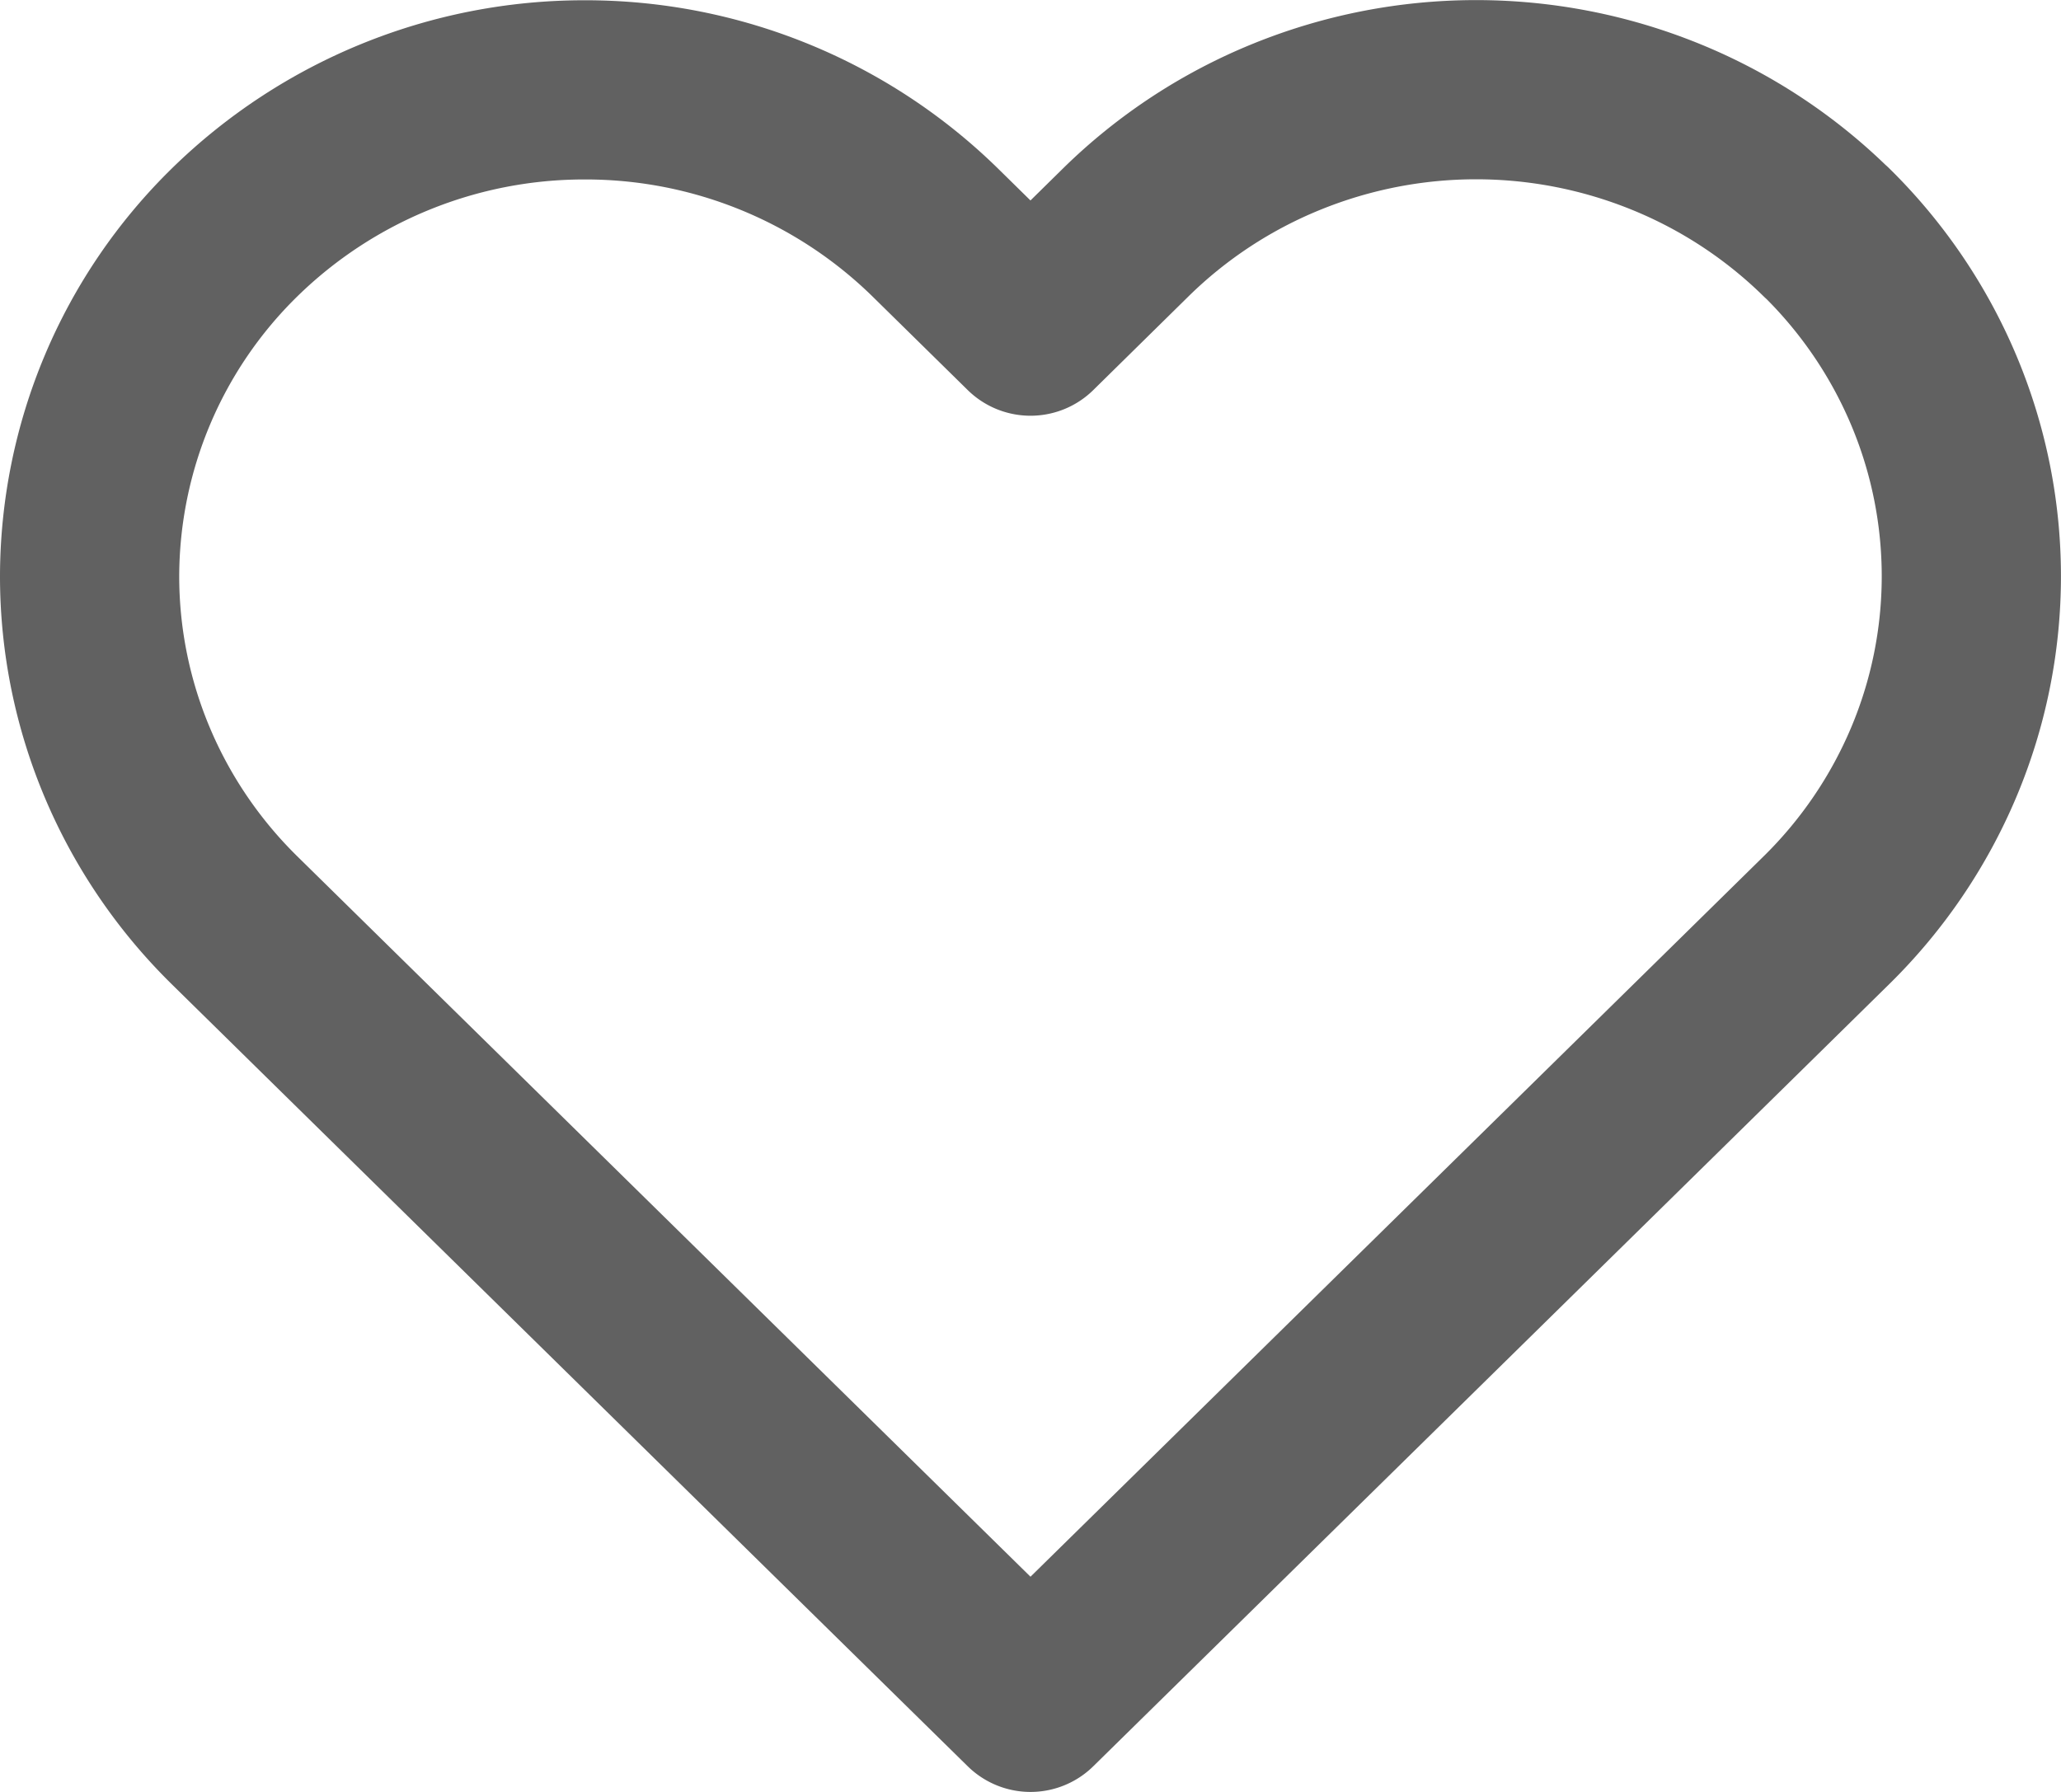 <svg width="23" height="20" viewBox="0 0 23 20" fill="none" xmlns="http://www.w3.org/2000/svg"><path d="M20.38 2.592a5.533 5.533 0 00-1.792-1.177 5.61 5.61 0 00-4.23 0 5.532 5.532 0 00-1.793 1.177L11.5 3.64l-1.065-1.047a5.576 5.576 0 00-3.908-1.59 5.576 5.576 0 00-3.908 1.59A5.384 5.384 0 001 6.432c0 1.441.582 2.823 1.619 3.841l1.065 1.047L11.5 19l7.816-7.681 1.065-1.047a5.424 5.424 0 001.198-1.762 5.348 5.348 0 000-4.157 5.423 5.423 0 00-1.198-1.762v0z" stroke="#616161" stroke-width="2" stroke-linecap="round" stroke-linejoin="round"/></svg>
